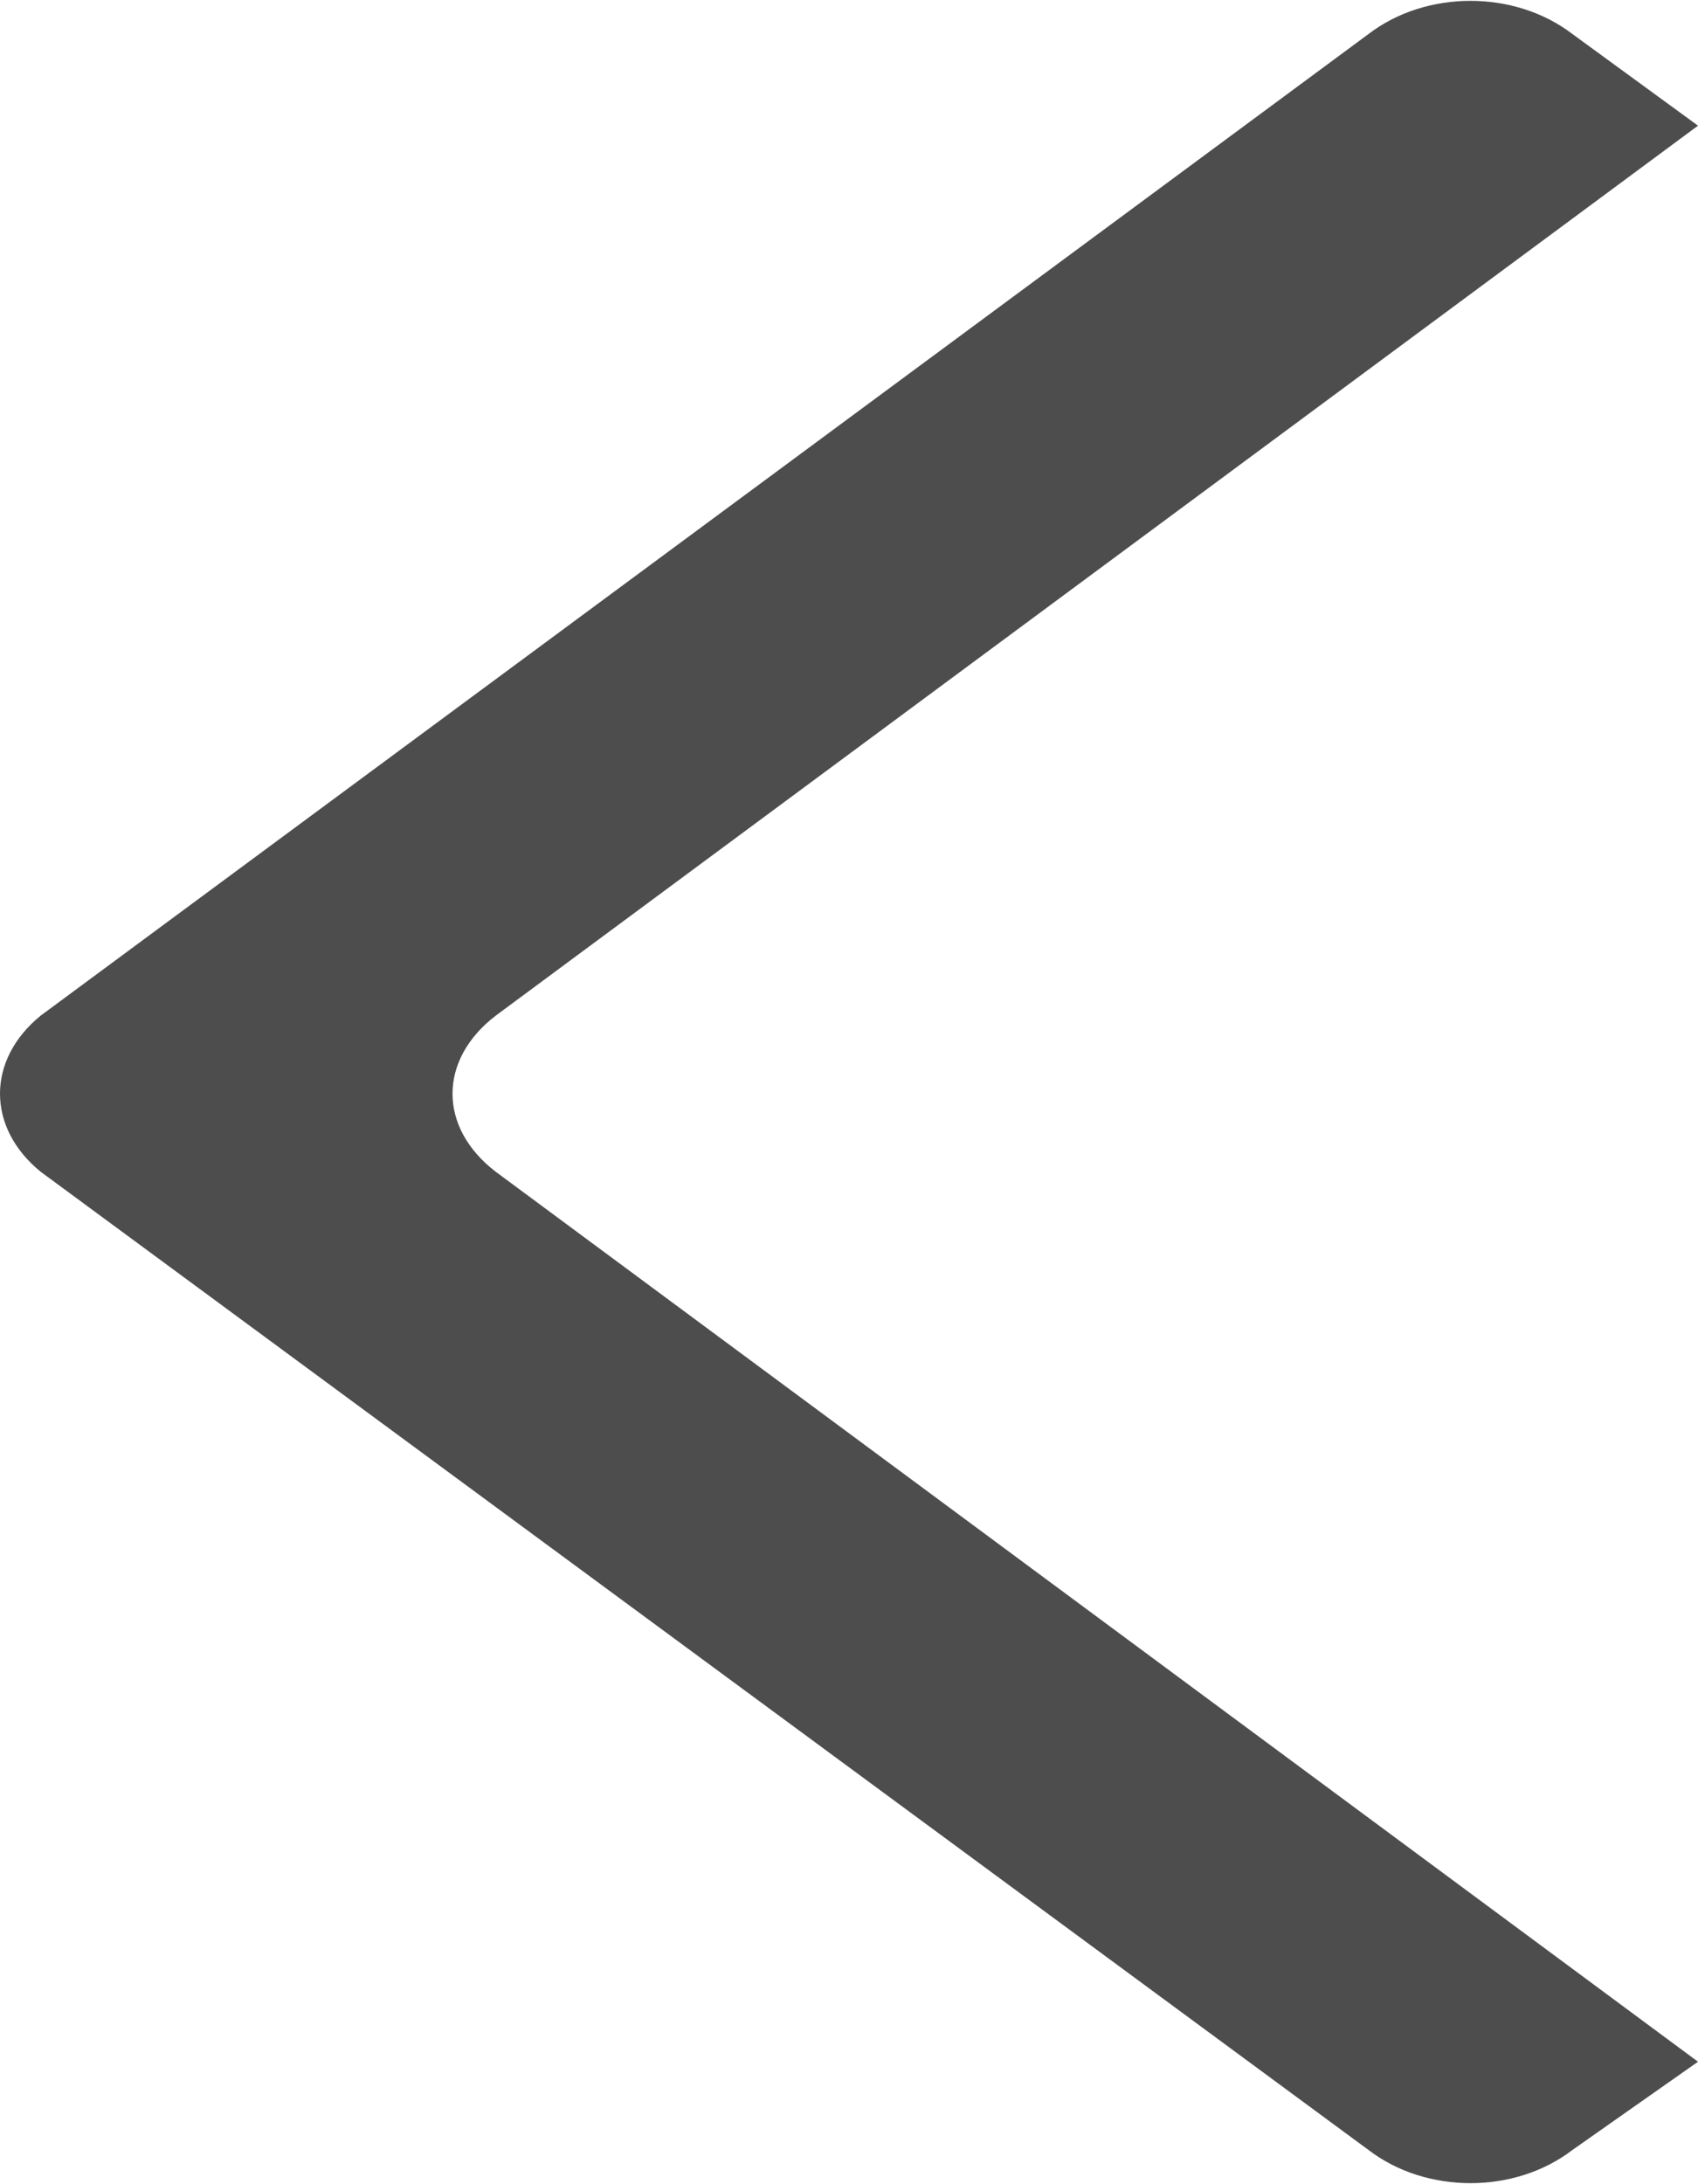 <?xml version="1.0" encoding="utf-8"?>
<!-- Generator: Adobe Illustrator 18.1.1, SVG Export Plug-In . SVG Version: 6.00 Build 0)  -->
<svg version="1.1" id="圖層_1" xmlns="http://www.w3.org/2000/svg" xmlns:xlink="http://www.w3.org/1999/xlink" x="0px" y="0px"
	 width="50px" height="64.3px" viewBox="0 0 50 64.3" enable-background="new 0 0 50 64.3" xml:space="preserve">
<path fill-rule="evenodd" clip-rule="evenodd" fill="#4D4D4D" d="M1.2,29.9L40.3,1c1.7-1.3,4.3-1.3,6,0L50,3.7L14.6,29.9
	c-1.7,1.3-1.7,3.3,0,4.6L50,60.7l-3.7,2.6c-1.7,1.3-4.3,1.3-6,0L1.2,34.5C-0.4,33.2-0.4,31.2,1.2,29.9L1.2,29.9z"/>
</svg>
